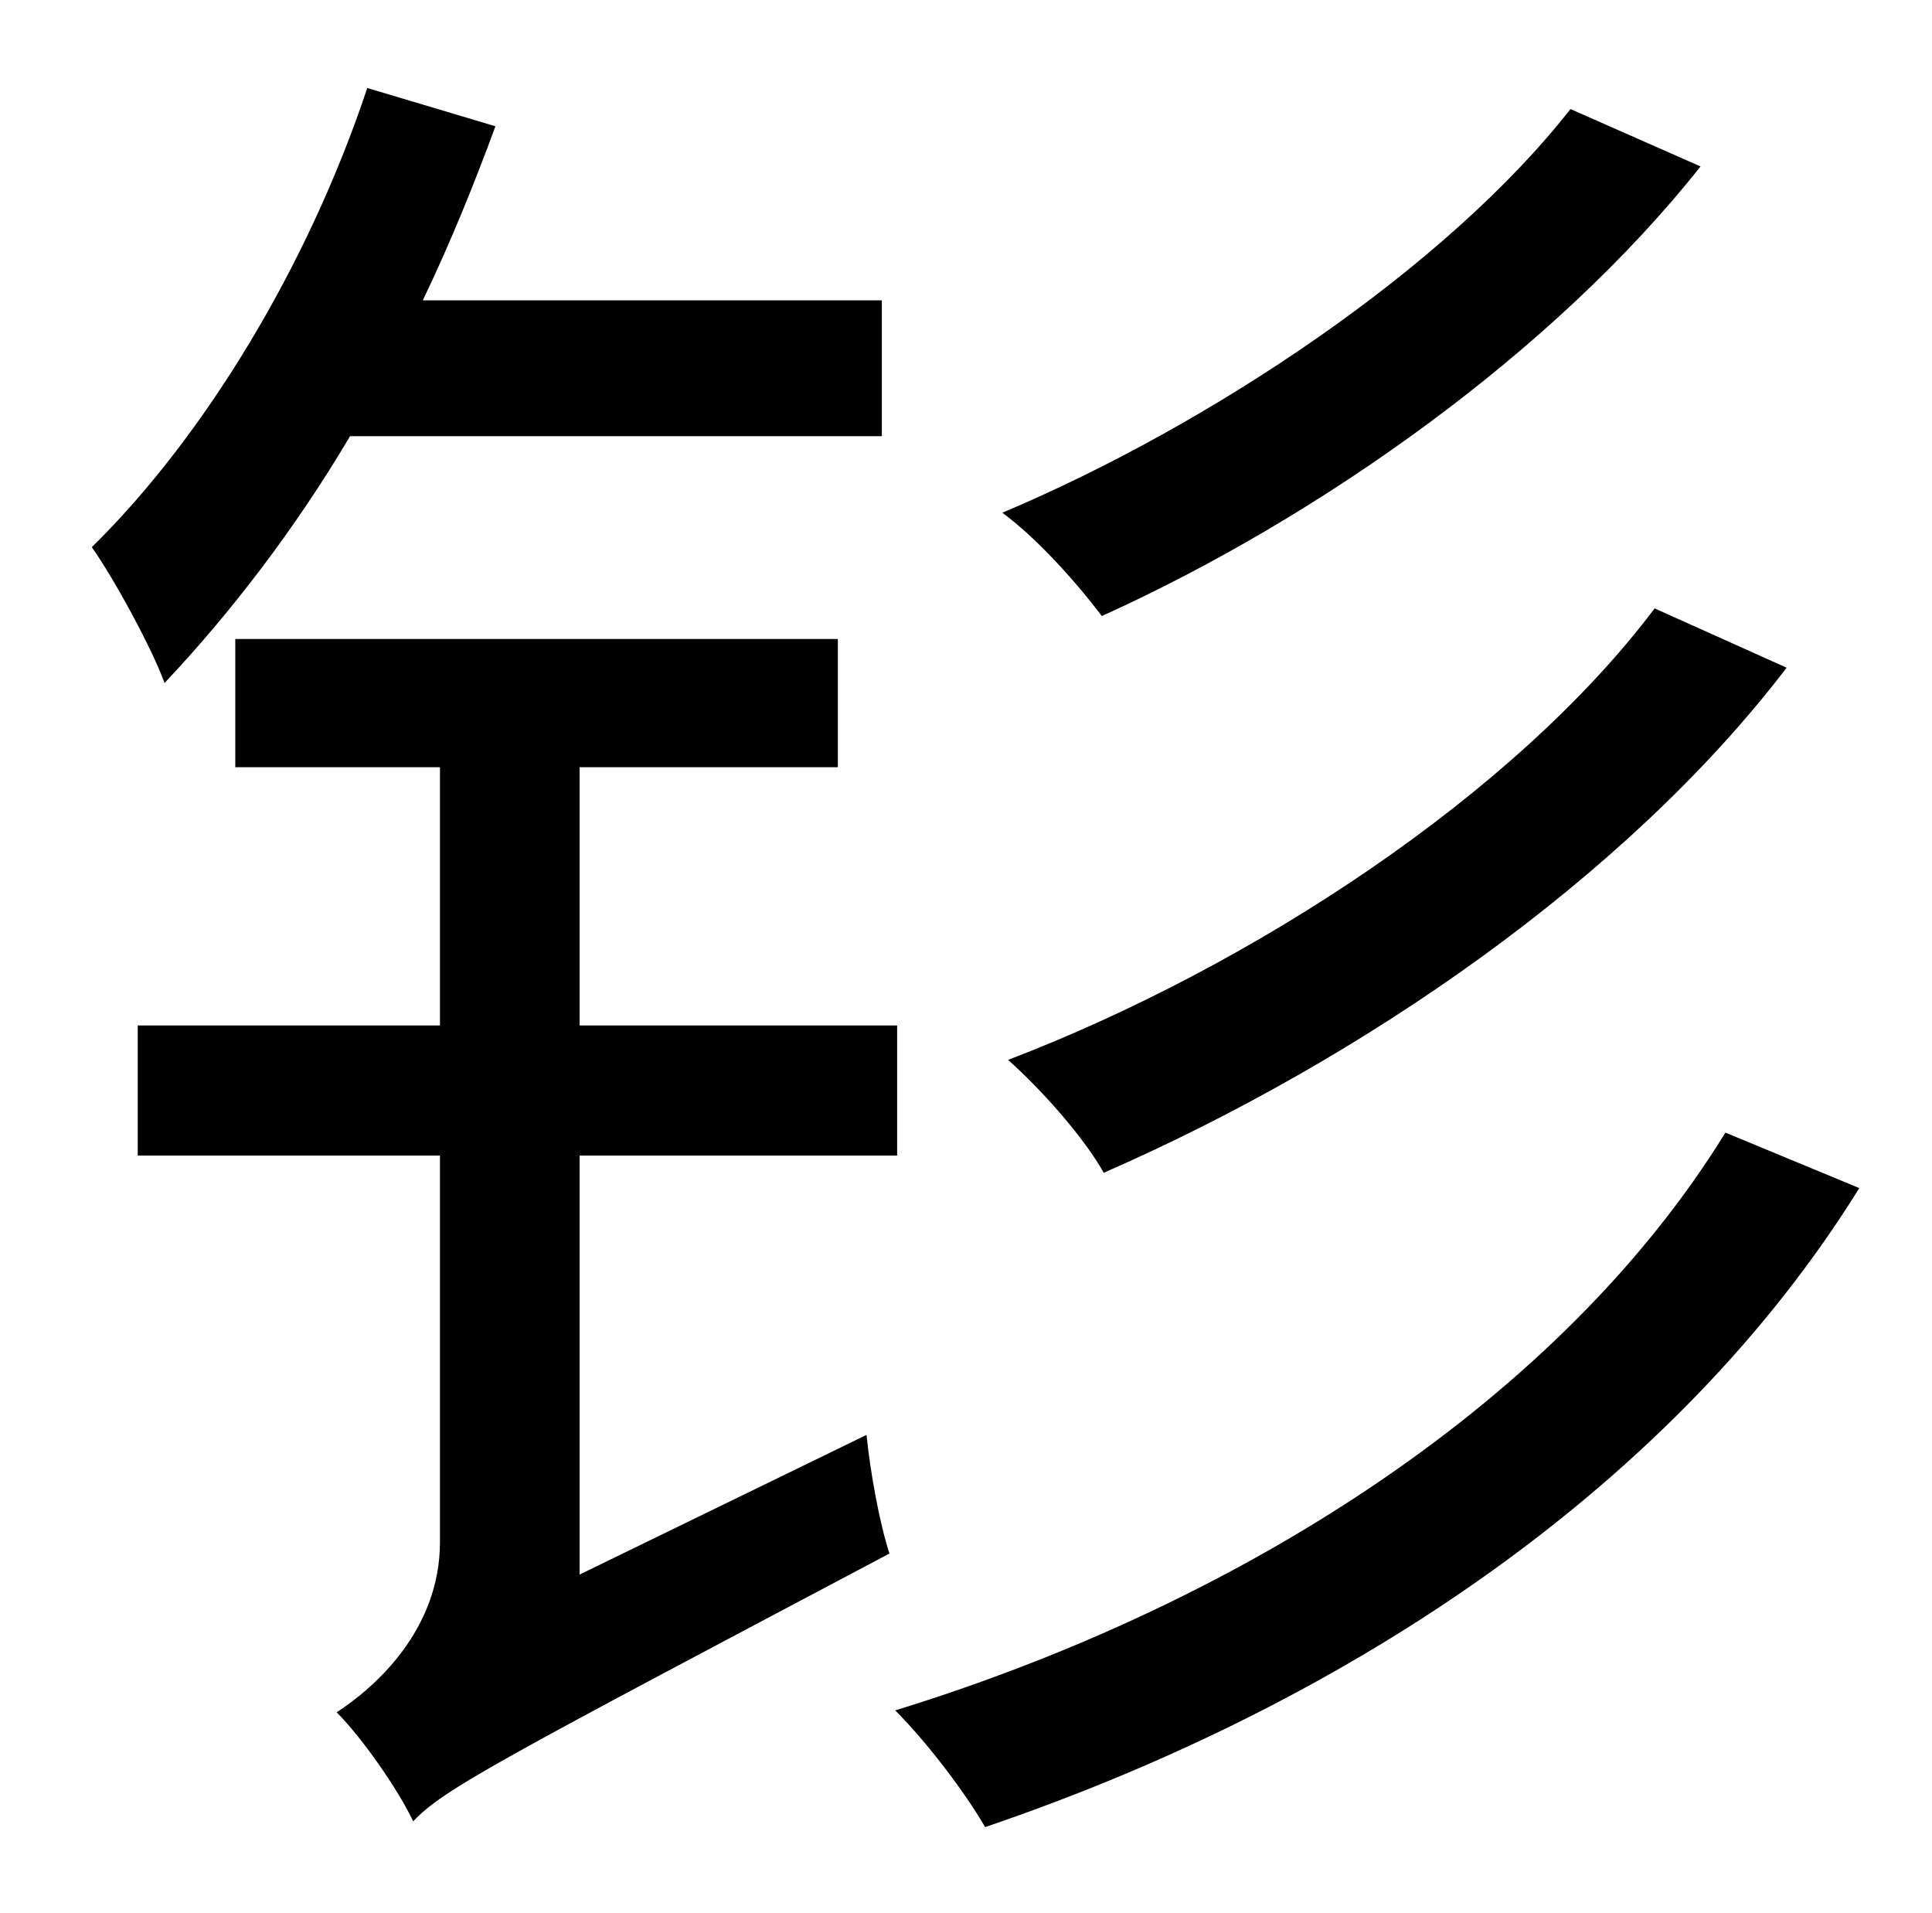 <?xml version="1.0" standalone="no"?>
<!DOCTYPE svg PUBLIC "-//W3C//DTD SVG 1.1//EN" "http://www.w3.org/Graphics/SVG/1.1/DTD/svg11.dtd" >
<svg xmlns="http://www.w3.org/2000/svg" xmlns:xlink="http://www.w3.org/1999/xlink" version="1.1" viewBox="-10 0 1010 1000">
   <path fill="currentColor"
d="M811 57l68 30c-76 96 -198 183 -313 235c-12 -16 -33 -40 -52 -54c109 -46 232 -128 297 -211zM855 318l69 31c-84 110 -222 205 -357 264c-10 -18 -32 -43 -50 -59c128 -49 265 -139 338 -236zM451 228h-278c-29 49 -63 93 -97 129c-6 -17 -26 -54 -38 -71
c59 -58 113 -147 144 -240l67 20c-11 30 -24 62 -38 91h240v71zM293 823l150 -73c2 20 7 47 12 62c-204 108 -233 123 -249 140c-8 -17 -27 -44 -40 -57c20 -13 54 -43 54 -89v-202h-158v-68h158v-135h-107v-67h315v67h-135v135h166v68h-166v219zM892 592l70 29
c-95 153 -263 268 -457 334c-11 -19 -31 -45 -47 -61c185 -57 349 -164 434 -302z" />
</svg>

